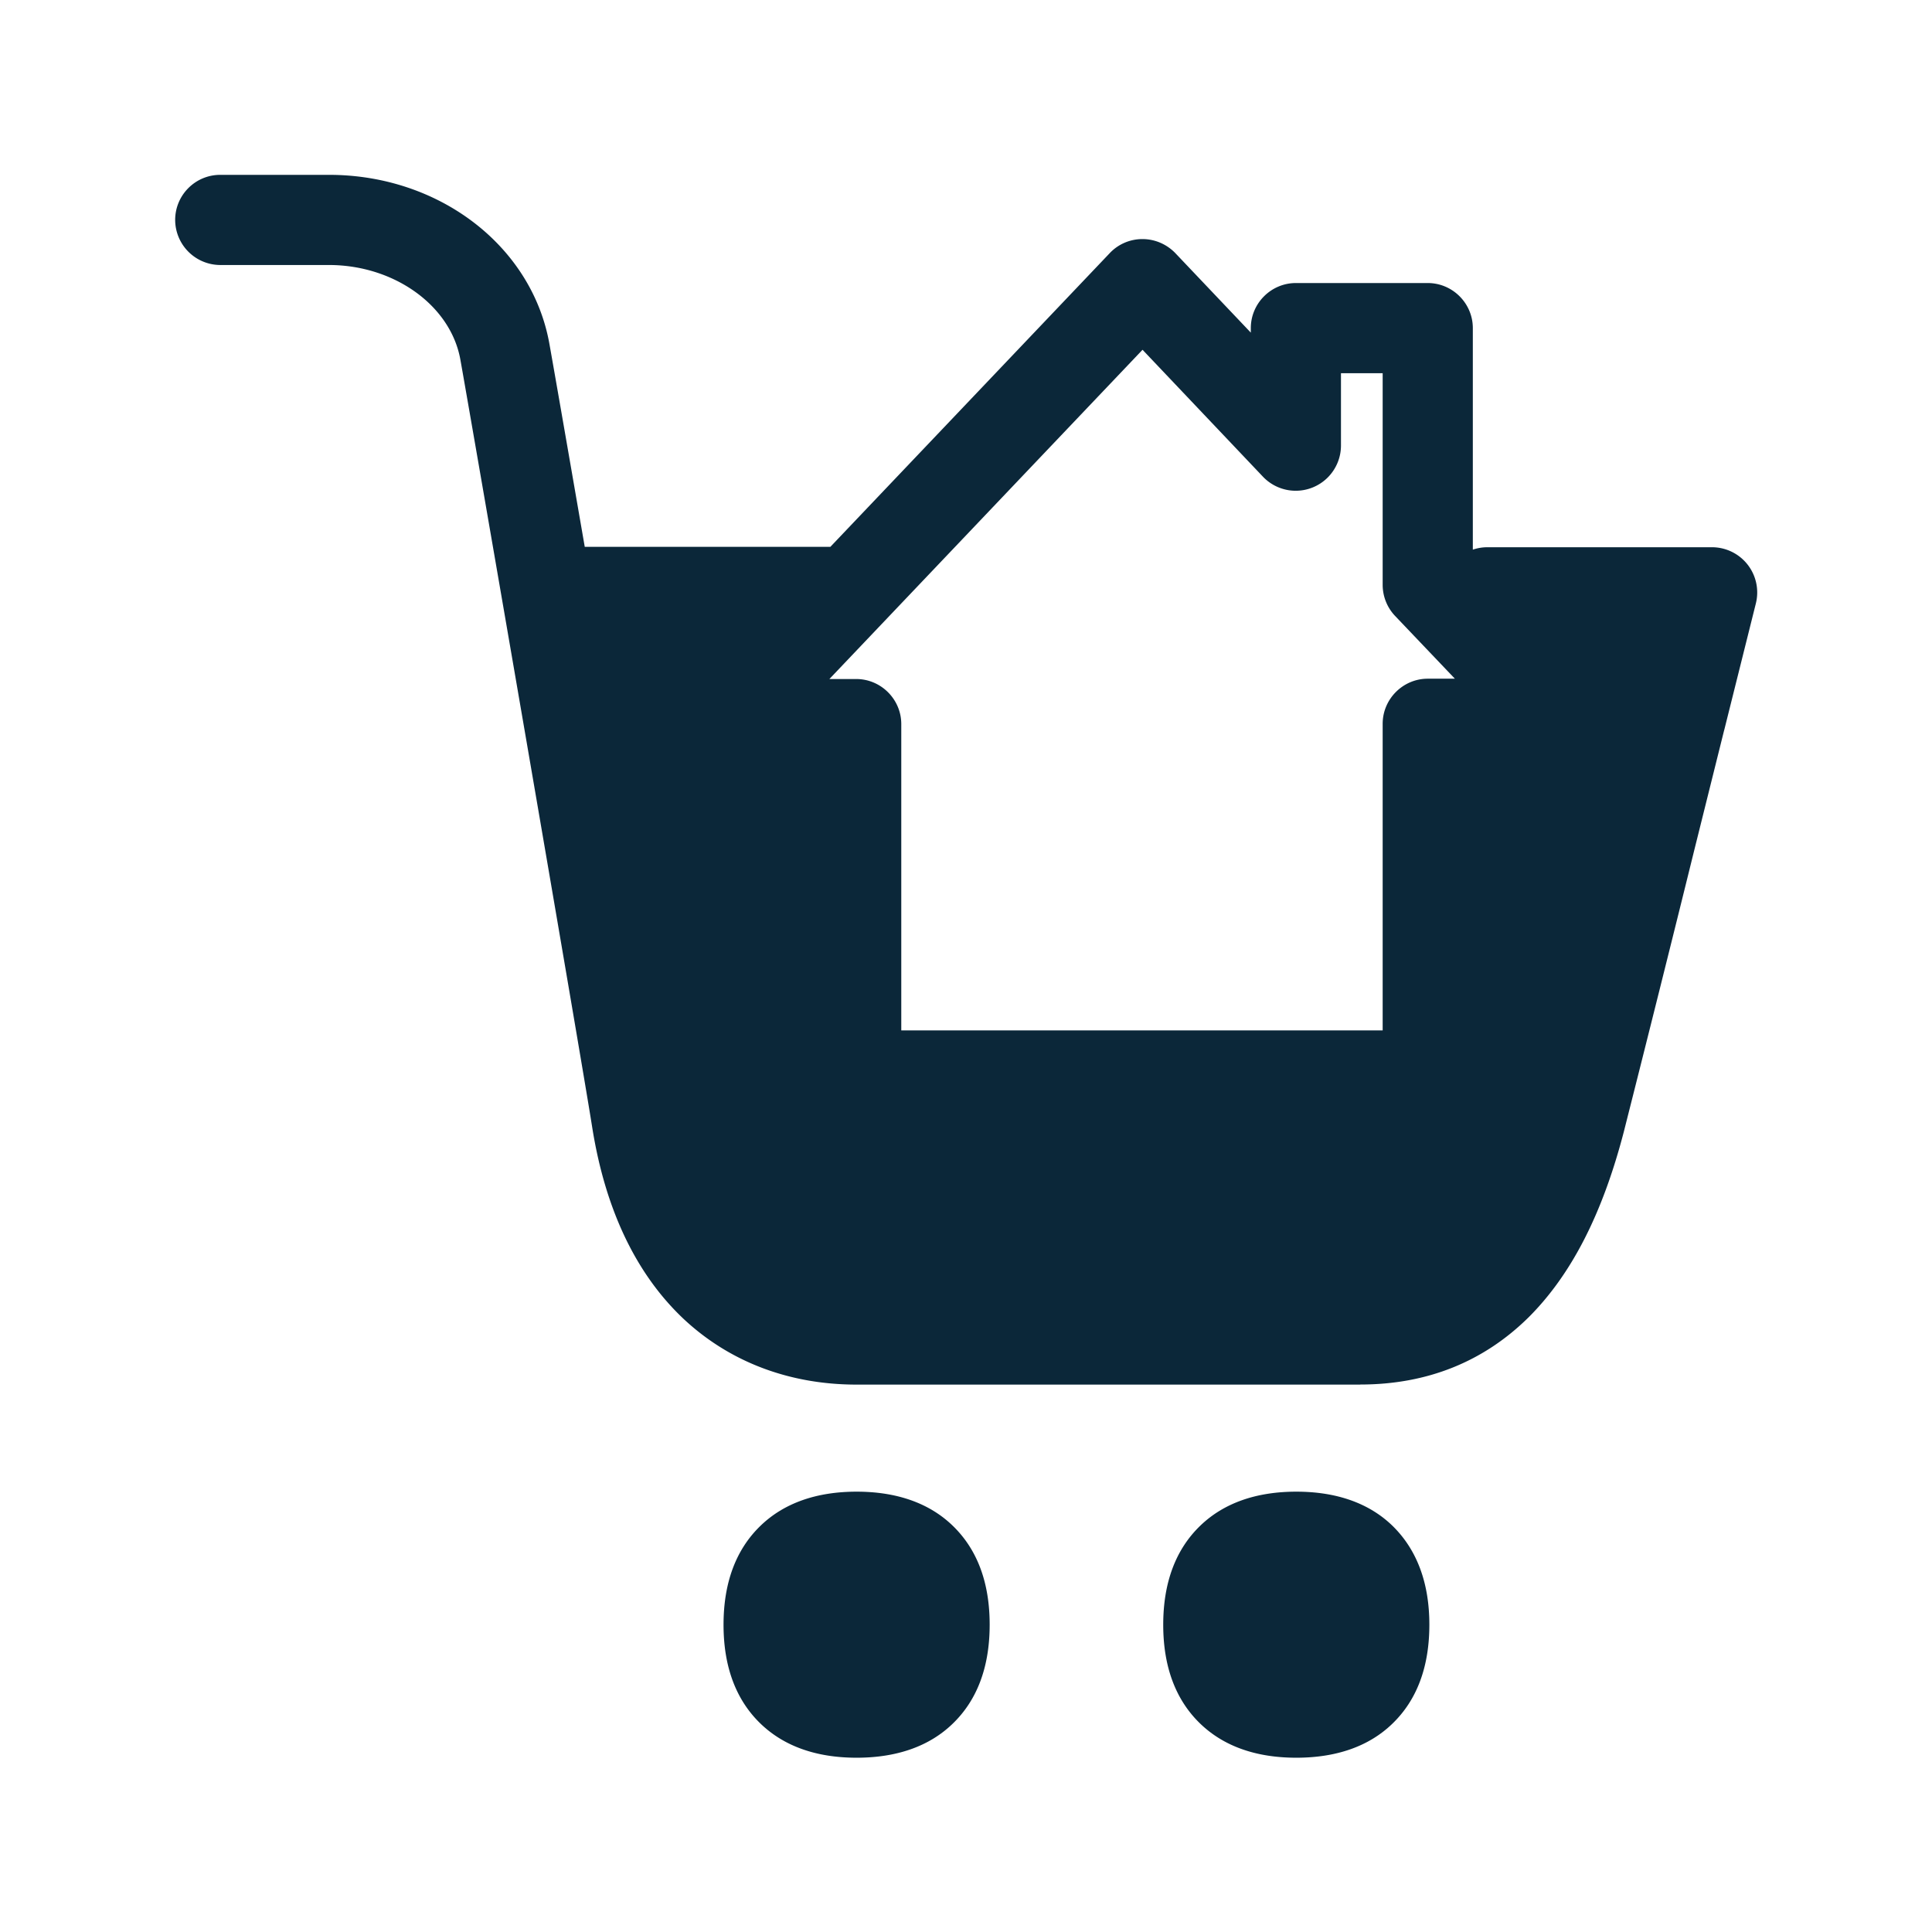 <svg xmlns="http://www.w3.org/2000/svg" width="24" height="24" fill="none"><path fill="#0B2739" d="M16.899 17.2H10.64c-.837 0-1.58-.284-2.148-.816-.591-.557-.975-1.361-1.137-2.39-.14-.89-1.485-8.683-1.636-9.526-.12-.672-.821-1.176-1.633-1.176h-1.35a.562.562 0 0 1-.56-.56c0-.309.251-.56.56-.56h1.352c1.367 0 2.519.882 2.737 2.1.049.273.222 1.267.439 2.521H10.315l3.472-3.65a.557.557 0 0 1 .406-.173c.154 0 .3.064.406.173l.939.989v-.056c0-.308.252-.56.56-.56h1.638c.308 0 .56.252.56.56v2.752a.556.556 0 0 1 .18-.03h2.793a.562.562 0 0 1 .543.698l-.392 1.569-.002.006-.362 1.453a618.18 618.18 0 0 1-.883 3.53c-.266 1.025-.652 1.778-1.182 2.308-.56.554-1.263.837-2.092.837Zm.277-4.399v-3.81c0-.307.252-.56.56-.56h.337l-.743-.78a.561.561 0 0 1-.154-.387V4.636h-.518v.902a.562.562 0 0 1-.966.387l-1.499-1.58-3.89 4.09h.333c.308 0 .56.252.56.56V12.8h5.98ZM9.448 21.412c.291.28.692.423 1.193.423.502 0 .905-.143 1.194-.423.305-.294.459-.706.459-1.23 0-.523-.154-.935-.46-1.23-.29-.28-.694-.422-1.193-.422-.498 0-.902.142-1.193.423-.305.294-.46.706-.46 1.23 0 .523.155.935.46 1.229ZM14.91 21.412c.291.28.692.423 1.193.423.502 0 .905-.143 1.194-.423.305-.294.459-.706.459-1.23 0-.523-.157-.935-.46-1.23-.29-.28-.694-.422-1.193-.422-.498 0-.902.142-1.193.423-.305.294-.46.706-.46 1.23 0 .523.155.935.46 1.229Z"/></svg>